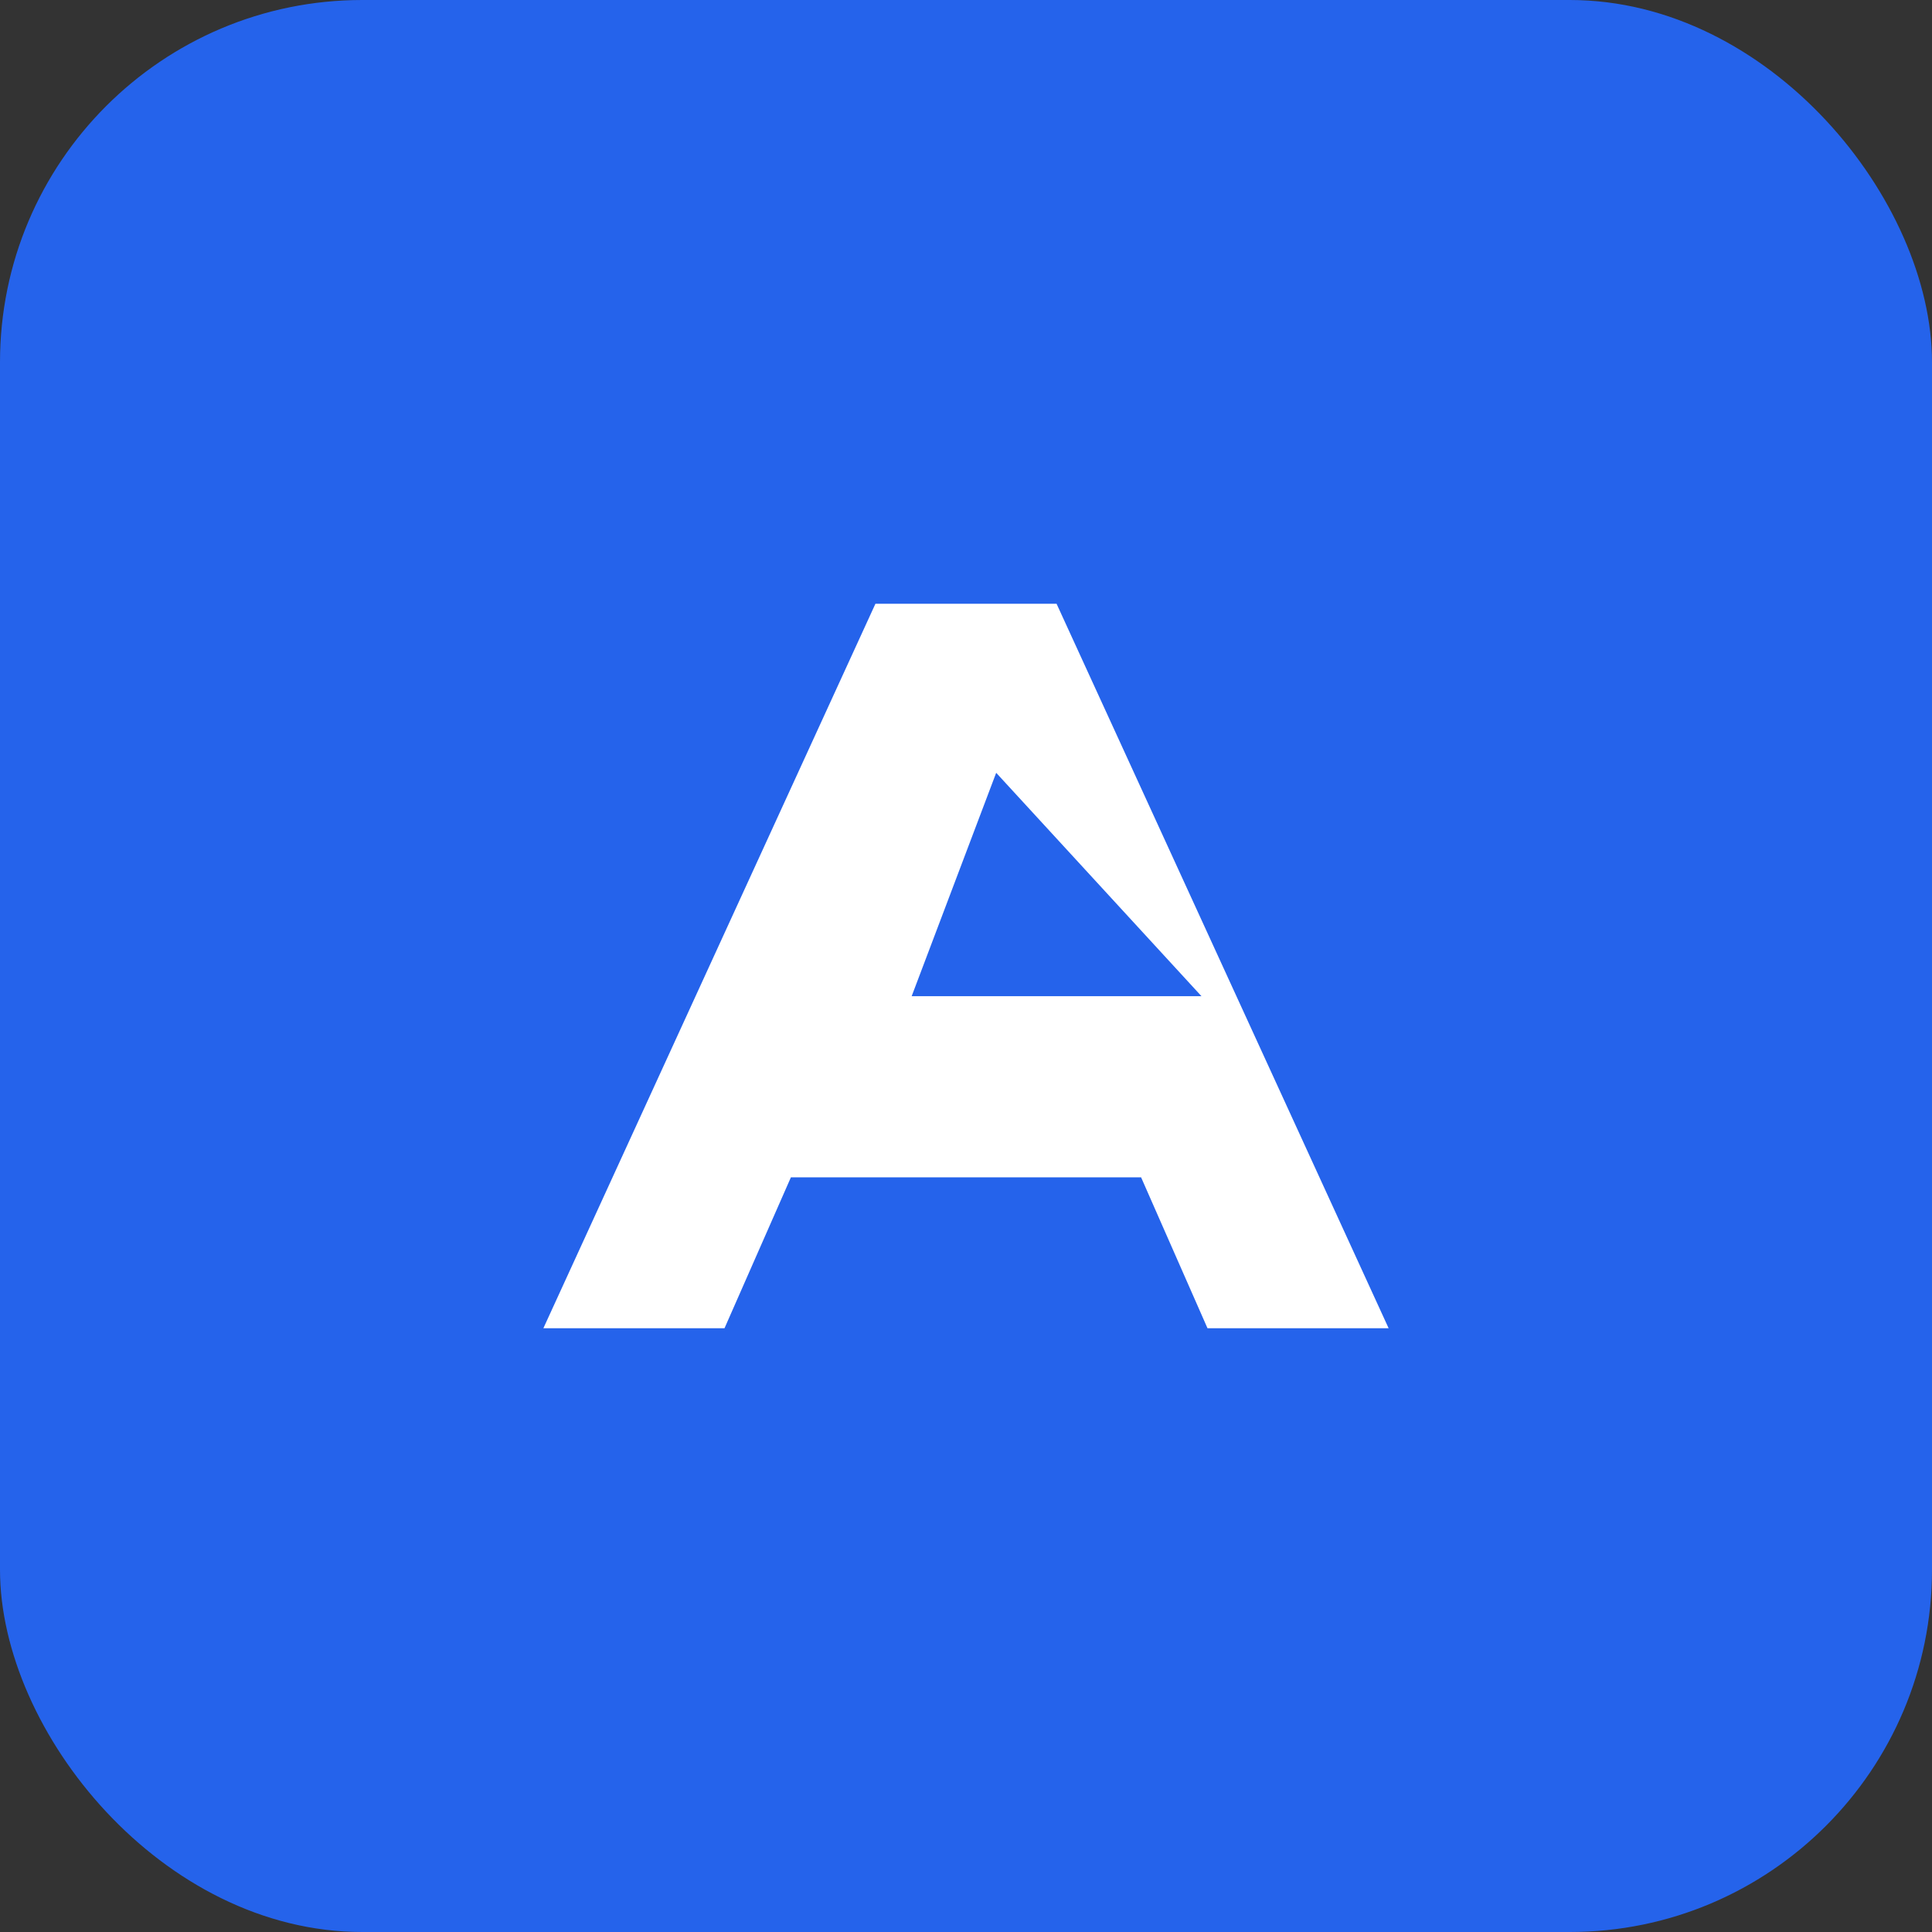 <svg xmlns="http://www.w3.org/2000/svg" viewBox="0 0 64 64">
  <rect x="0" y="0" width="64" height="64" fill="#333333" stroke="none"/>
  <rect width="64" height="64" rx="12" fill="#2563eb"/>
  <path d="M18 44L29 20h6l11 24h-6l-2.2-5H26.2L24 44h-6zm12.2-11h9.6L33 25.6 30.2 33z" fill="#fff"/>
</svg>
